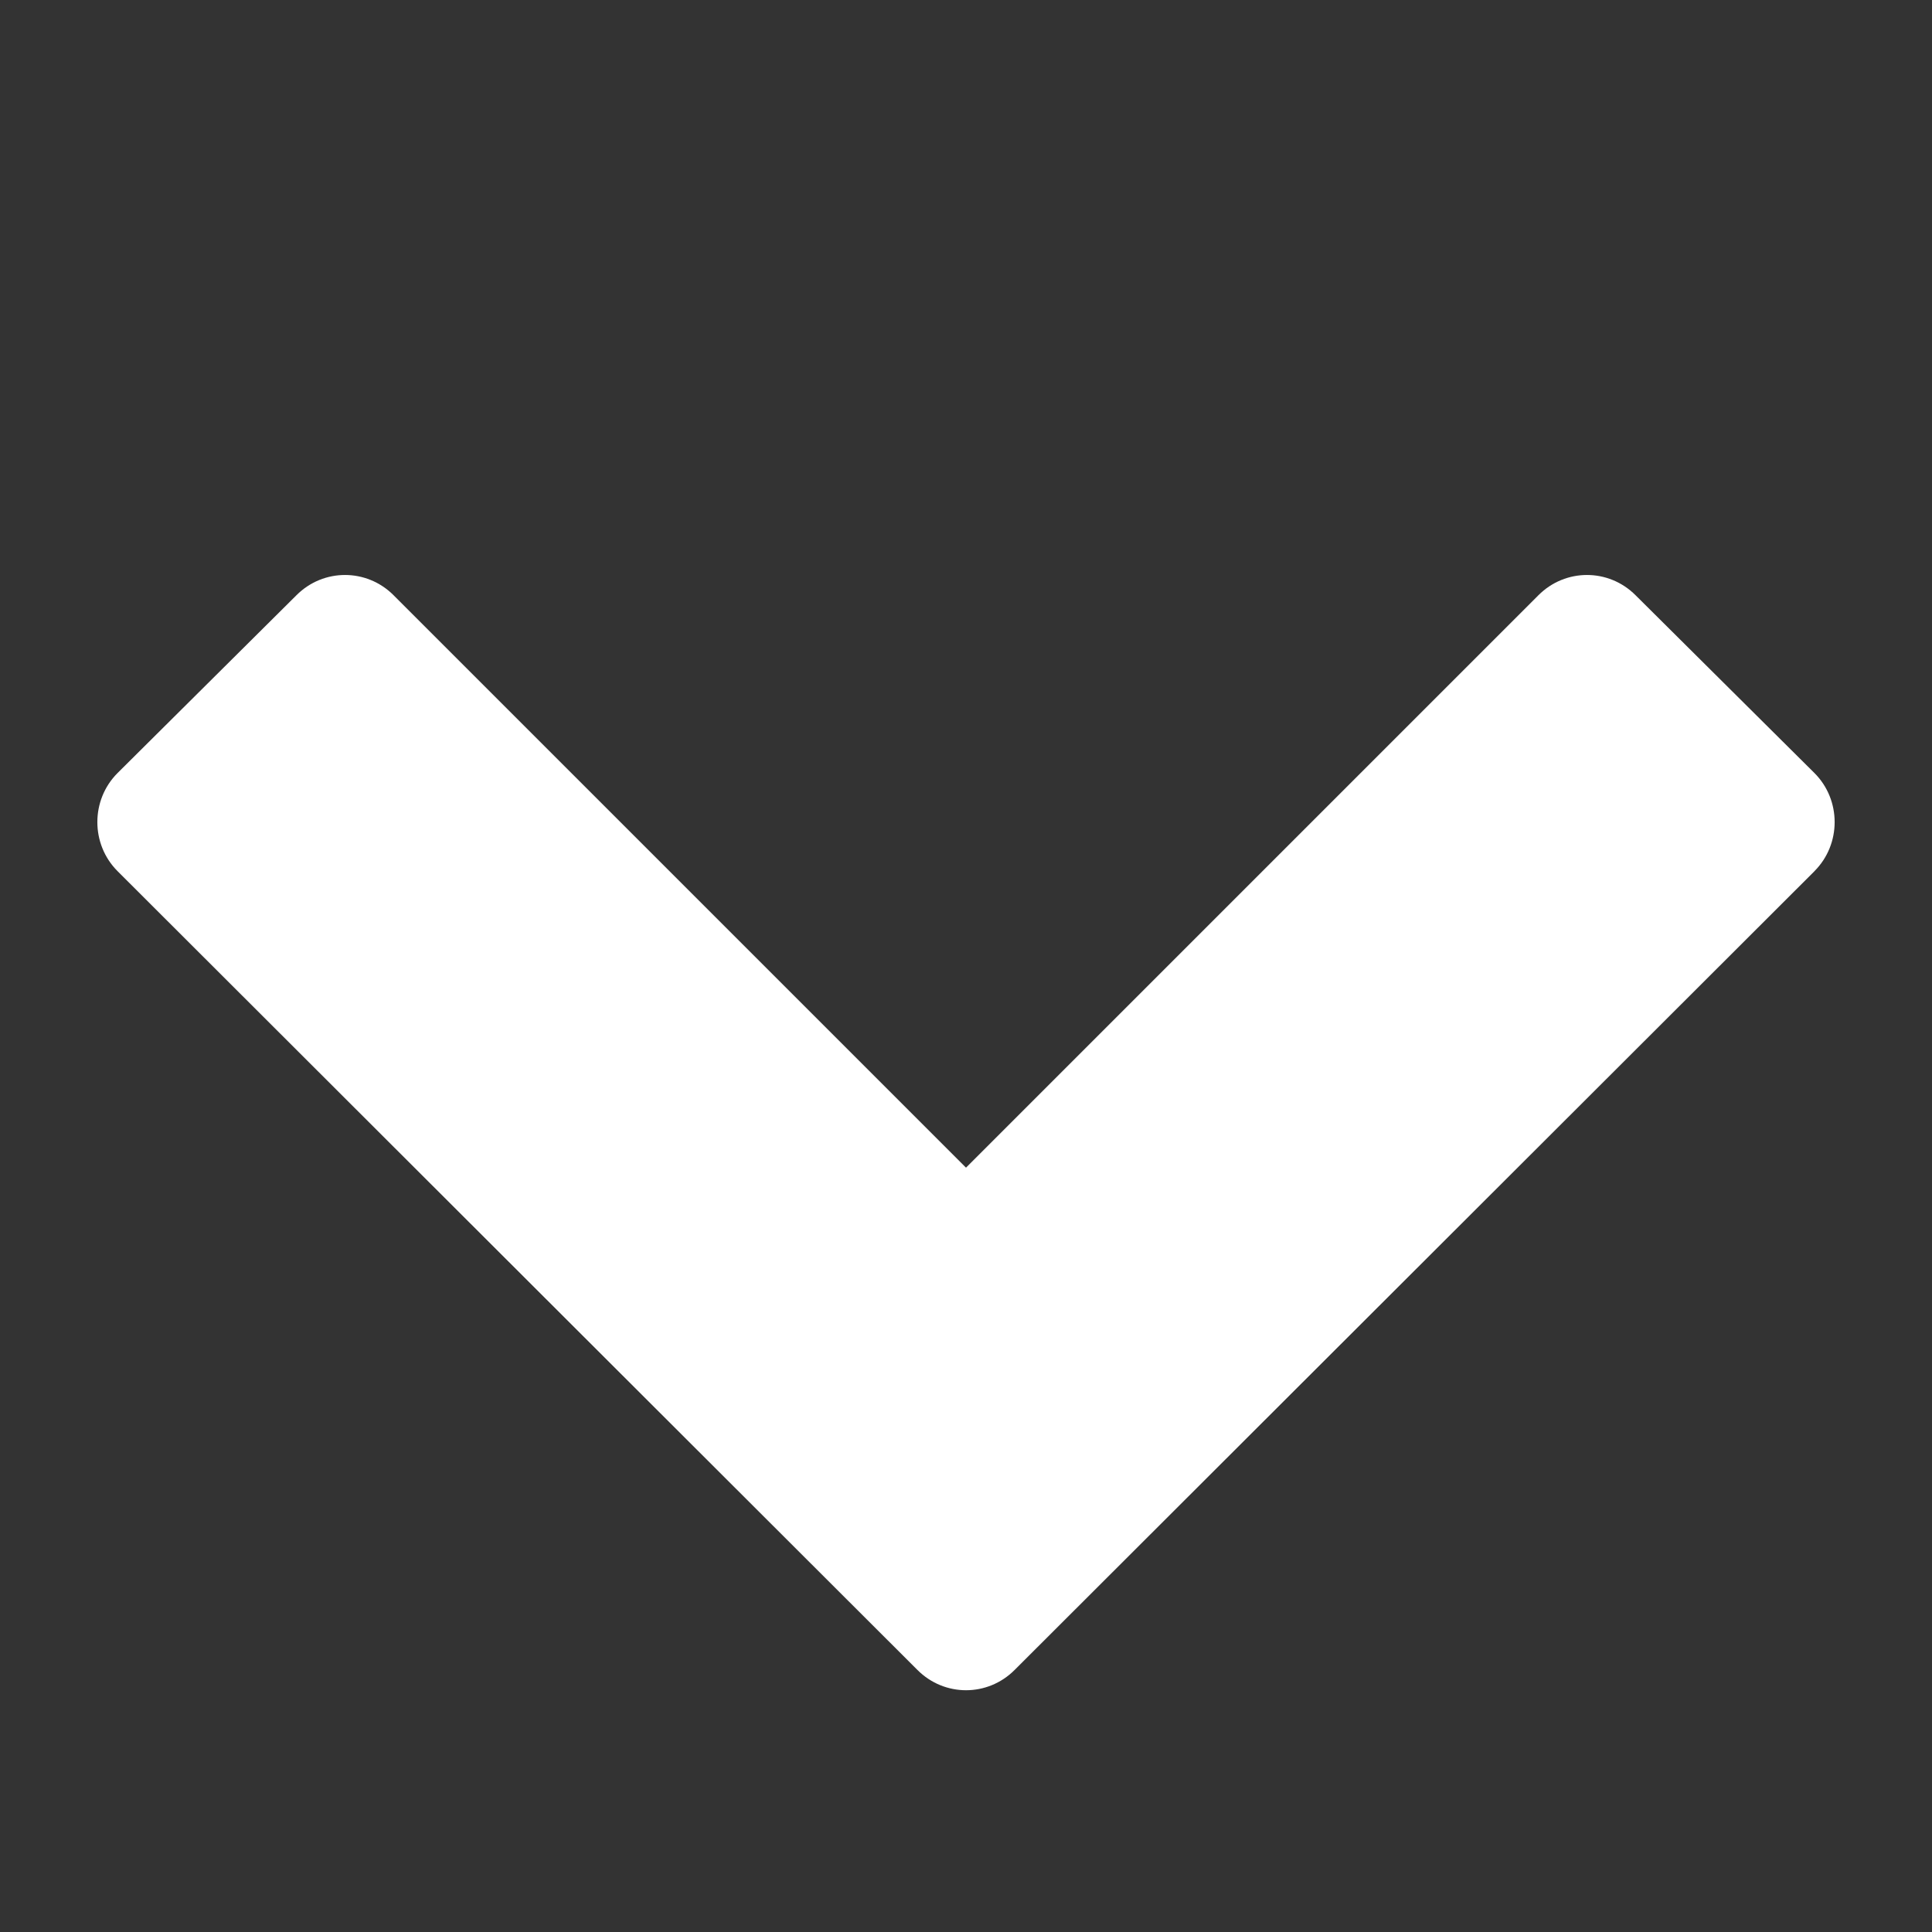 <!-- Generated by IcoMoon.io -->
<svg version="1.1" xmlns="http://www.w3.org/2000/svg" width="32" height="32" viewBox="0 0 32 32">
<rect x="0" y="0" width="32" height="32" fill="#333333" stroke="none"/>
<title>chevron-down</title>
<path fill="#fff" d="M30.054 14.429l-13.25 13.232c-0.446 0.446-1.161 0.446-1.607 0l-13.25-13.232c-0.446-0.446-0.446-1.179 0-1.625l2.964-2.946c0.446-0.446 1.161-0.446 1.607 0l9.482 9.482 9.482-9.482c0.446-0.446 1.161-0.446 1.607 0l2.964 2.946c0.446 0.446 0.446 1.179 0 1.625z"></path>
</svg>
